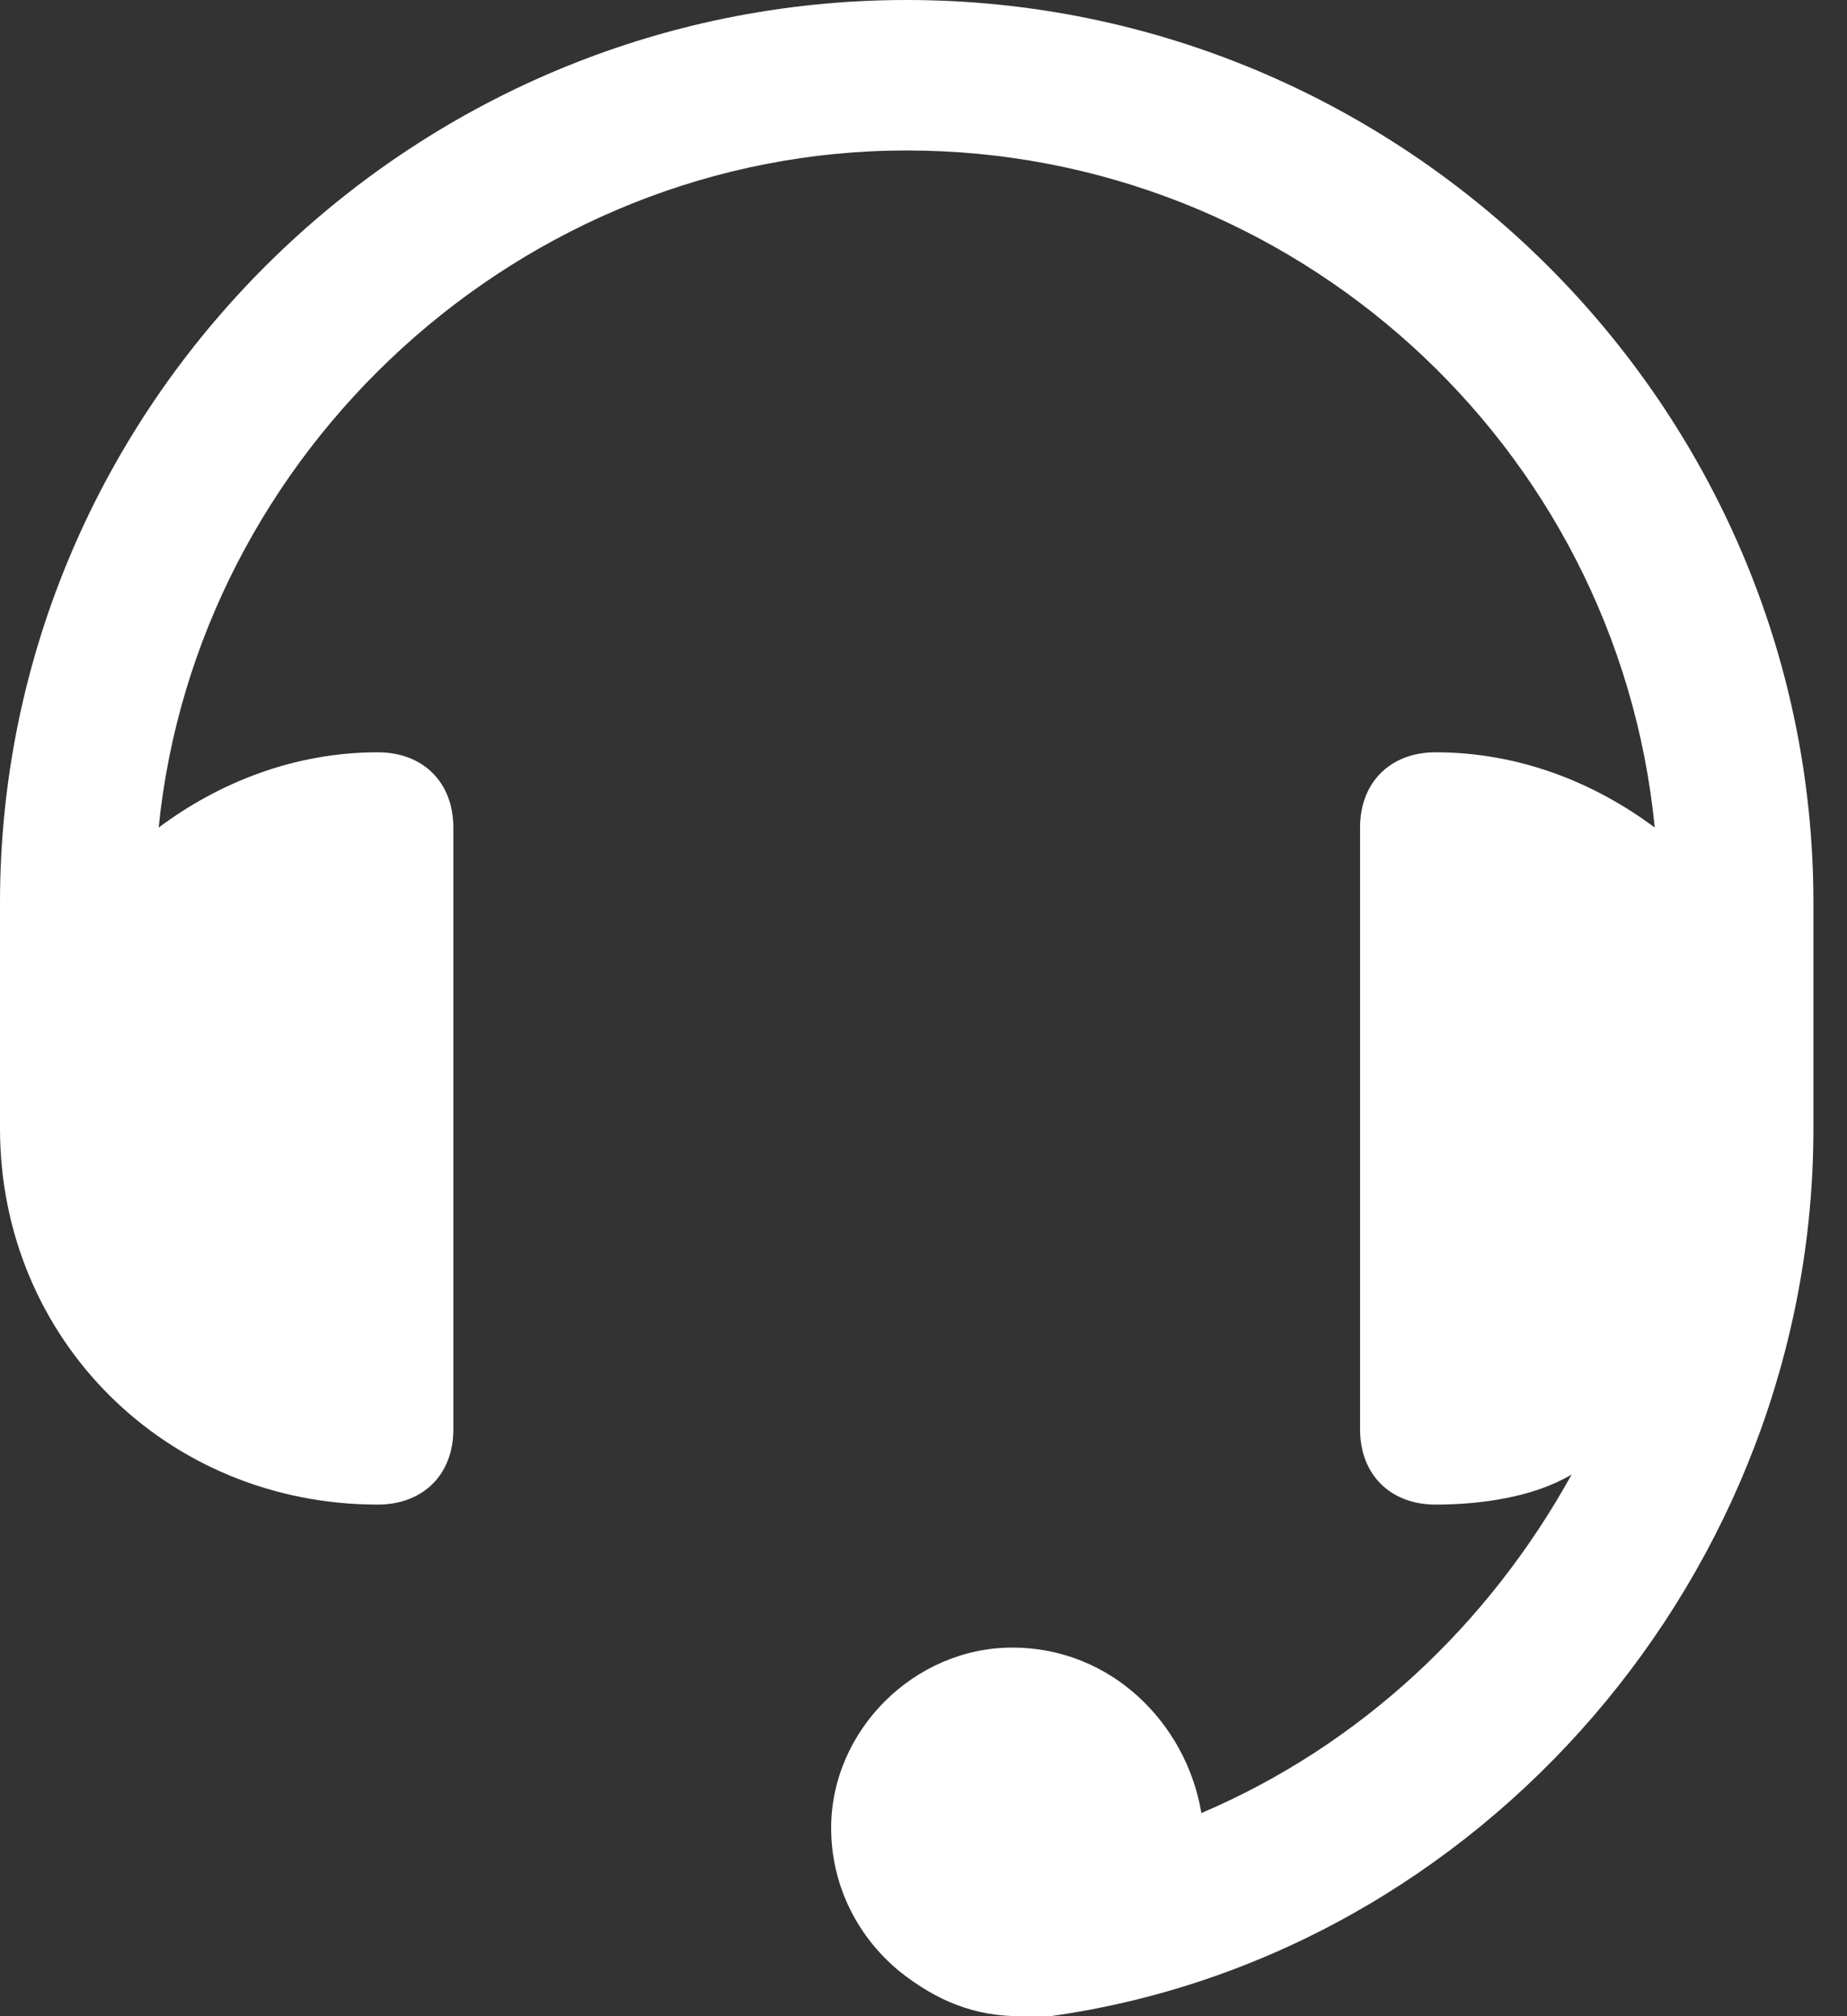 <svg width="22" height="24" viewBox="0 0 22 24" fill="none" xmlns="http://www.w3.org/2000/svg">
<rect x="0" y="0" width="22" height="24" fill="#333333" stroke="none"/>
<path d="M10.8 0C4.86 0 0 4.836 0 10.746V13.433C0 15.94 1.98 17.91 4.5 17.91C5.04 17.91 5.4 17.552 5.4 17.015V9.851C5.4 9.313 5.04 8.955 4.5 8.955C3.51 8.955 2.61 9.313 1.89 9.851C2.34 5.373 6.21 1.791 10.8 1.791C15.39 1.791 19.26 5.284 19.71 9.851C18.99 9.313 18.09 8.955 17.1 8.955C16.56 8.955 16.2 9.313 16.2 9.851V17.015C16.2 17.552 16.56 17.91 17.1 17.91C17.64 17.91 18.27 17.821 18.72 17.552C17.73 19.343 16.2 20.776 14.31 21.582C14.13 20.508 13.23 19.612 12.06 19.612C10.89 19.612 9.9 20.597 9.9 21.761C9.9 22.388 10.17 23.015 10.71 23.463C11.16 23.821 11.61 24 12.15 24C12.24 24 12.42 24 12.51 24C17.64 23.284 21.6 18.716 21.6 13.433V10.746C21.6 4.836 16.74 0 10.8 0Z" fill="url(#paint0_linear_197_251)"/>
<defs>
<linearGradient id="paint0_linear_197_251" x1="-0.45" y1="-0.45" x2="20.7" y2="23.4" gradientUnits="userSpaceOnUse">
<stop stop-color="white"/>
<stop offset="1" stop-color="white"/>
</linearGradient>
</defs>
</svg>
